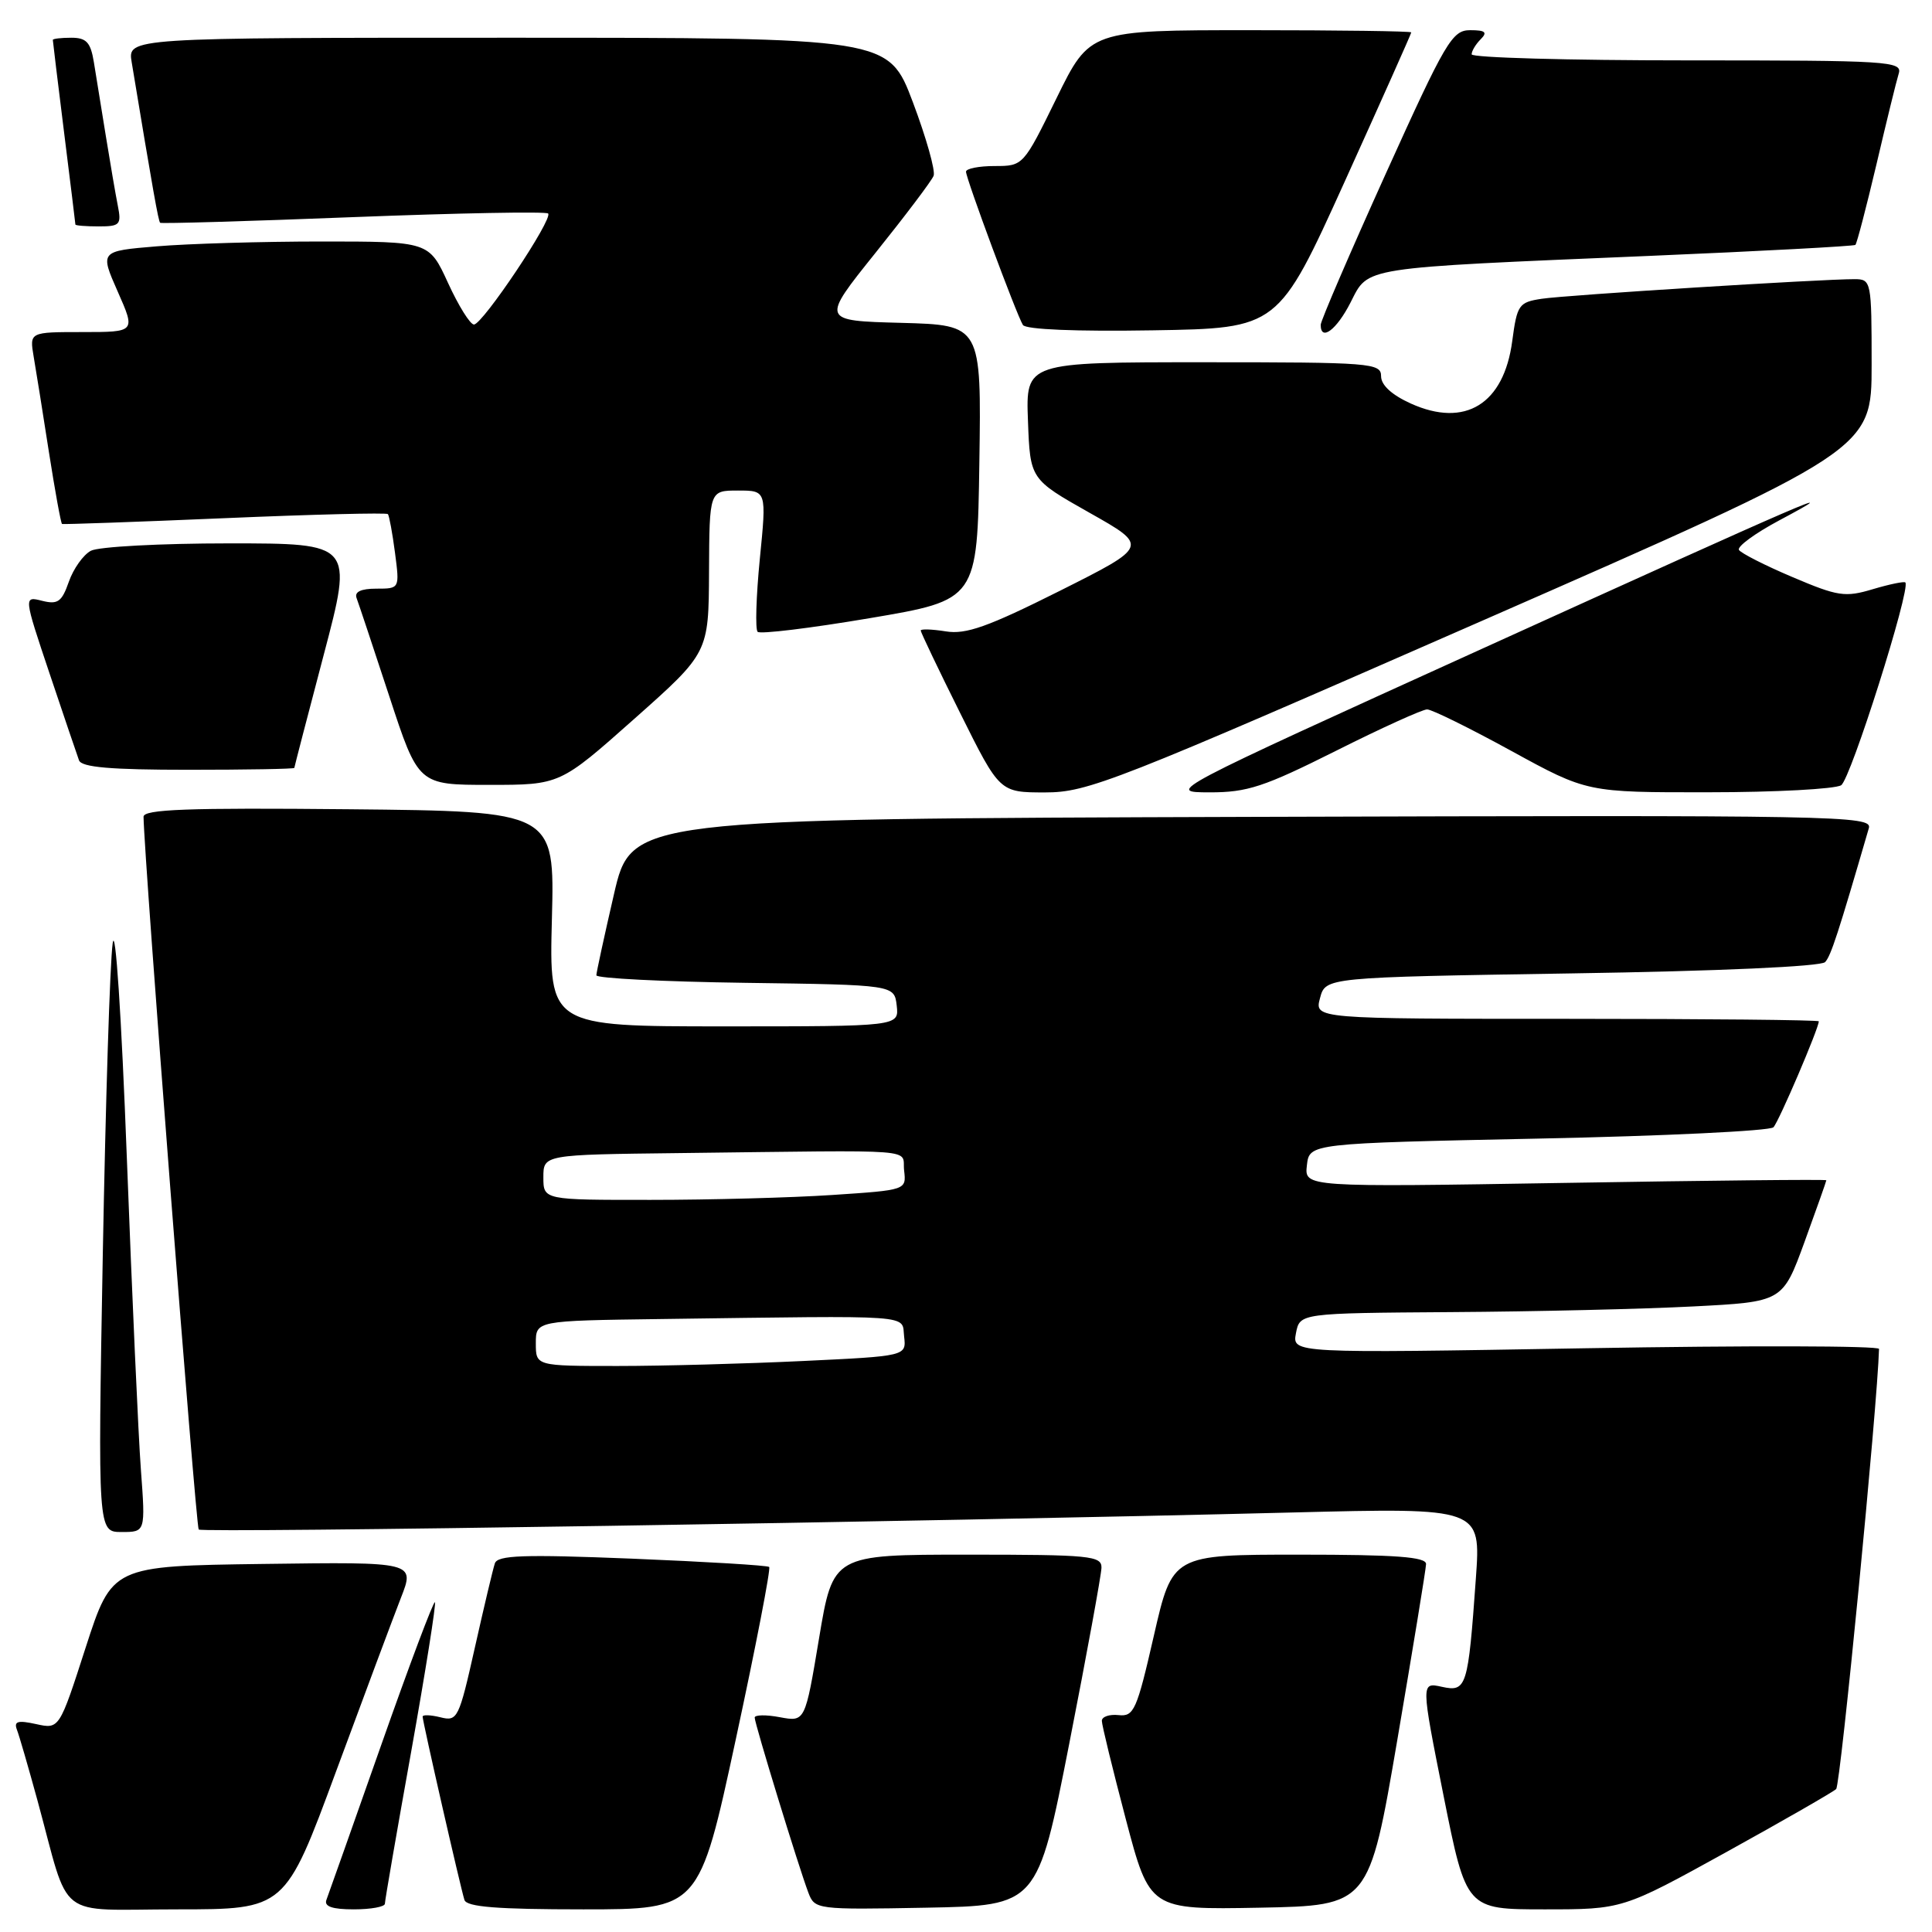 <?xml version="1.0" encoding="UTF-8" standalone="no"?>
<!DOCTYPE svg PUBLIC "-//W3C//DTD SVG 1.1//EN" "http://www.w3.org/Graphics/SVG/1.1/DTD/svg11.dtd" >
<svg xmlns="http://www.w3.org/2000/svg" xmlns:xlink="http://www.w3.org/1999/xlink" version="1.1" viewBox="0 0 256 256">
 <g >
 <path fill="currentColor"
d=" M 44.52 234.75 C 48.23 224.71 52.10 214.35 53.12 211.73 C 54.99 206.96 54.99 206.96 34.92 207.23 C 14.85 207.50 14.85 207.50 11.35 218.31 C 7.86 229.13 7.86 229.13 4.78 228.45 C 2.36 227.92 1.82 228.08 2.24 229.19 C 2.54 229.96 3.76 234.17 4.96 238.55 C 9.38 254.75 7.15 253.00 23.47 253.00 C 37.78 253.00 37.78 253.00 44.52 234.75 Z  M 51.00 252.25 C 51.00 251.84 52.57 242.75 54.49 232.07 C 56.40 221.38 57.81 212.48 57.63 212.30 C 57.45 212.11 54.24 220.63 50.51 231.23 C 46.78 241.83 43.51 251.06 43.25 251.75 C 42.93 252.62 44.02 253.00 46.89 253.00 C 49.15 253.00 51.00 252.66 51.00 252.25 Z  M 97.49 230.50 C 100.16 218.13 102.15 207.83 101.92 207.63 C 101.69 207.42 93.51 206.93 83.75 206.53 C 69.32 205.95 65.92 206.07 65.57 207.16 C 65.32 207.90 64.13 212.92 62.92 218.32 C 60.81 227.73 60.62 228.12 58.36 227.55 C 57.06 227.23 56.00 227.19 56.00 227.46 C 56.00 228.12 61.02 250.12 61.54 251.75 C 61.83 252.68 65.89 253.00 77.29 253.00 C 92.64 253.00 92.64 253.00 97.49 230.50 Z  M 141.69 231.00 C 144.01 219.18 145.92 208.71 145.95 207.75 C 146.00 206.15 144.50 206.00 128.19 206.00 C 110.38 206.00 110.38 206.00 108.53 217.08 C 106.68 228.16 106.68 228.16 103.34 227.54 C 101.50 227.19 100.00 227.22 100.00 227.59 C 100.00 228.40 105.84 247.44 107.11 250.78 C 107.96 253.02 108.18 253.05 122.72 252.78 C 137.47 252.50 137.47 252.50 141.69 231.00 Z  M 185.16 230.50 C 187.22 218.40 188.94 207.94 188.96 207.25 C 188.99 206.30 184.99 206.00 172.17 206.00 C 155.35 206.00 155.35 206.00 152.89 216.75 C 150.63 226.63 150.25 227.48 148.22 227.26 C 147.00 227.13 146.00 227.47 146.00 228.02 C 146.00 228.57 147.43 234.42 149.17 241.03 C 152.34 253.05 152.34 253.05 166.87 252.78 C 181.40 252.50 181.40 252.50 185.16 230.50 Z  M 228.75 245.41 C 236.31 241.23 242.86 237.47 243.30 237.06 C 243.88 236.51 248.78 186.19 248.98 178.74 C 248.99 178.32 231.50 178.28 210.11 178.65 C 171.22 179.32 171.22 179.32 171.72 176.66 C 172.23 174.00 172.23 174.00 192.37 173.86 C 203.44 173.79 217.84 173.45 224.36 173.11 C 236.21 172.50 236.21 172.50 239.11 164.56 C 240.70 160.19 242.00 156.51 242.00 156.39 C 242.00 156.26 226.44 156.42 207.42 156.74 C 172.84 157.31 172.84 157.31 173.17 154.41 C 173.50 151.50 173.50 151.50 203.83 150.87 C 220.51 150.53 234.53 149.85 234.99 149.37 C 235.71 148.62 241.00 136.25 241.00 135.33 C 241.00 135.15 225.96 135.00 207.59 135.00 C 174.17 135.00 174.17 135.00 174.91 132.25 C 175.64 129.50 175.64 129.50 208.29 128.98 C 227.72 128.68 241.30 128.07 241.84 127.48 C 242.61 126.65 243.57 123.69 247.63 109.74 C 248.11 108.08 243.92 108.00 165.90 108.24 C 83.66 108.50 83.66 108.50 81.35 118.50 C 80.08 124.00 79.03 128.83 79.02 129.23 C 79.01 129.63 87.89 130.08 98.75 130.23 C 118.50 130.50 118.50 130.50 118.82 133.25 C 119.13 136.00 119.13 136.00 95.95 136.00 C 72.76 136.00 72.76 136.00 73.13 121.75 C 73.50 107.50 73.50 107.50 46.25 107.23 C 24.79 107.02 19.00 107.24 19.02 108.23 C 19.09 113.66 25.95 202.29 26.33 202.67 C 26.81 203.14 121.93 201.66 171.36 200.41 C 196.23 199.78 196.23 199.78 195.56 209.14 C 194.53 223.59 194.33 224.23 191.05 223.51 C 188.28 222.90 188.28 222.90 191.28 237.95 C 194.29 253.00 194.29 253.00 204.64 253.00 C 215.00 253.00 215.00 253.00 228.75 245.41 Z  M 18.67 194.75 C 18.33 190.21 17.50 171.65 16.81 153.50 C 16.09 134.49 15.29 122.41 14.93 125.00 C 14.57 127.47 13.99 146.04 13.62 166.25 C 12.96 203.00 12.96 203.00 16.12 203.00 C 19.28 203.00 19.28 203.00 18.67 194.75 Z  M 196.24 82.32 C 248.00 59.63 248.00 59.63 248.00 48.32 C 248.00 37.25 247.95 37.00 245.75 36.99 C 241.37 36.98 207.45 39.10 204.28 39.59 C 201.25 40.05 201.02 40.38 200.38 45.19 C 199.27 53.55 194.14 56.72 186.94 53.47 C 184.42 52.33 183.00 51.03 183.00 49.85 C 183.00 48.10 181.69 48.00 159.46 48.00 C 135.92 48.00 135.92 48.00 136.21 55.75 C 136.50 63.50 136.50 63.50 144.36 67.94 C 152.22 72.37 152.22 72.37 140.43 78.29 C 130.91 83.06 127.99 84.10 125.32 83.66 C 123.49 83.37 122.00 83.32 122.00 83.55 C 122.00 83.78 124.35 88.71 127.23 94.49 C 132.46 105.00 132.46 105.00 138.47 105.00 C 144.13 105.00 147.58 103.65 196.24 82.32 Z  M 177.00 99.50 C 183.03 96.47 188.48 94.00 189.10 94.00 C 189.72 94.00 194.75 96.48 200.26 99.50 C 210.30 105.00 210.30 105.00 226.40 104.98 C 235.25 104.98 243.16 104.55 243.96 104.05 C 245.22 103.25 253.20 78.04 252.47 77.18 C 252.32 77.01 250.38 77.41 248.16 78.07 C 244.49 79.17 243.54 79.03 237.52 76.47 C 233.88 74.93 230.69 73.30 230.42 72.87 C 230.15 72.43 232.53 70.68 235.71 68.98 C 245.33 63.85 240.28 66.03 196.50 85.91 C 154.52 104.97 154.50 104.98 160.27 104.99 C 165.27 105.00 167.48 104.27 177.00 99.50 Z  M 84.05 95.25 C 93.90 86.50 93.90 86.50 93.95 75.75 C 94.00 65.00 94.00 65.00 97.79 65.00 C 101.58 65.00 101.58 65.00 100.68 74.06 C 100.19 79.04 100.06 83.39 100.39 83.72 C 100.72 84.05 107.40 83.24 115.25 81.91 C 129.50 79.50 129.50 79.50 129.77 61.28 C 130.04 43.07 130.04 43.07 119.42 42.78 C 108.79 42.50 108.79 42.50 116.01 33.50 C 119.98 28.55 123.45 23.96 123.71 23.29 C 123.97 22.63 122.73 18.24 120.96 13.54 C 117.73 5.00 117.73 5.00 67.32 5.00 C 16.91 5.00 16.91 5.00 17.45 8.25 C 20.27 25.29 20.99 29.32 21.22 29.52 C 21.38 29.65 32.89 29.32 46.81 28.77 C 60.72 28.23 72.34 28.01 72.63 28.29 C 73.32 28.99 63.95 43.00 62.80 43.00 C 62.30 43.00 60.76 40.53 59.37 37.50 C 56.85 32.00 56.85 32.00 42.58 32.00 C 34.73 32.00 24.91 32.29 20.77 32.64 C 13.23 33.27 13.23 33.27 15.60 38.64 C 17.97 44.00 17.97 44.00 10.94 44.00 C 3.91 44.00 3.91 44.00 4.46 47.25 C 4.77 49.04 5.68 54.73 6.48 59.89 C 7.29 65.06 8.07 69.35 8.22 69.43 C 8.38 69.50 18.08 69.16 29.79 68.66 C 41.50 68.16 51.22 67.92 51.40 68.12 C 51.57 68.33 52.00 70.64 52.34 73.25 C 52.96 78.00 52.96 78.00 49.87 78.00 C 47.82 78.00 46.94 78.42 47.25 79.25 C 47.51 79.94 49.46 85.79 51.58 92.25 C 55.43 104.00 55.43 104.00 64.82 104.00 C 74.20 104.00 74.20 104.00 84.05 95.25 Z  M 39.00 101.75 C 39.01 101.61 40.76 94.86 42.90 86.75 C 46.79 72.00 46.79 72.00 30.33 72.00 C 21.28 72.00 13.05 72.44 12.04 72.98 C 11.03 73.52 9.72 75.37 9.12 77.09 C 8.19 79.75 7.66 80.13 5.58 79.61 C 3.13 78.99 3.13 78.99 6.57 89.25 C 8.46 94.89 10.22 100.06 10.47 100.75 C 10.81 101.67 14.66 102.00 24.97 102.00 C 32.69 102.00 39.00 101.89 39.00 101.75 Z  M 178.19 24.04 C 183.03 13.34 187.00 4.46 187.00 4.29 C 187.00 4.13 177.42 4.00 165.71 4.00 C 144.41 4.00 144.41 4.00 140.00 13.00 C 135.60 21.98 135.58 22.00 131.79 22.00 C 129.71 22.00 128.00 22.34 128.00 22.75 C 128.01 23.68 134.69 41.69 135.54 43.06 C 135.91 43.66 142.57 43.94 152.76 43.77 C 169.37 43.50 169.37 43.50 178.19 24.04 Z  M 178.96 40.07 C 181.39 35.32 179.95 35.54 218.50 33.91 C 233.35 33.28 245.66 32.62 245.85 32.45 C 246.04 32.27 247.29 27.49 248.63 21.82 C 249.96 16.14 251.29 10.71 251.59 9.75 C 252.10 8.11 250.31 8.00 223.57 8.00 C 207.86 8.00 195.00 7.64 195.00 7.20 C 195.00 6.76 195.54 5.86 196.20 5.20 C 197.13 4.27 196.82 4.00 194.81 4.00 C 192.42 4.00 191.57 5.44 183.61 23.04 C 178.88 33.51 175.00 42.51 175.00 43.04 C 175.00 45.29 177.11 43.71 178.96 40.07 Z  M 15.61 27.25 C 15.31 25.74 14.60 21.58 14.02 18.00 C 13.45 14.42 12.74 10.04 12.44 8.25 C 12.01 5.61 11.45 5.00 9.45 5.00 C 8.10 5.00 7.00 5.13 7.00 5.29 C 7.00 5.45 7.67 10.96 8.49 17.54 C 9.31 24.12 9.99 29.61 9.99 29.75 C 10.00 29.89 11.39 30.00 13.08 30.00 C 15.90 30.00 16.11 29.77 15.61 27.25 Z  M 71.00 178.00 C 71.00 175.00 71.00 175.00 87.50 174.78 C 121.77 174.32 119.46 174.15 119.80 177.09 C 120.10 179.69 120.10 179.69 106.39 180.34 C 98.85 180.70 87.80 181.00 81.84 181.00 C 71.00 181.00 71.00 181.00 71.00 178.00 Z  M 72.00 156.00 C 72.00 153.00 72.00 153.00 90.00 152.79 C 122.73 152.40 119.46 152.14 119.80 155.10 C 120.10 157.69 120.10 157.69 110.30 158.34 C 104.91 158.70 94.09 158.99 86.25 158.99 C 72.00 159.00 72.00 159.00 72.00 156.00 Z "/>
</g>
</svg>